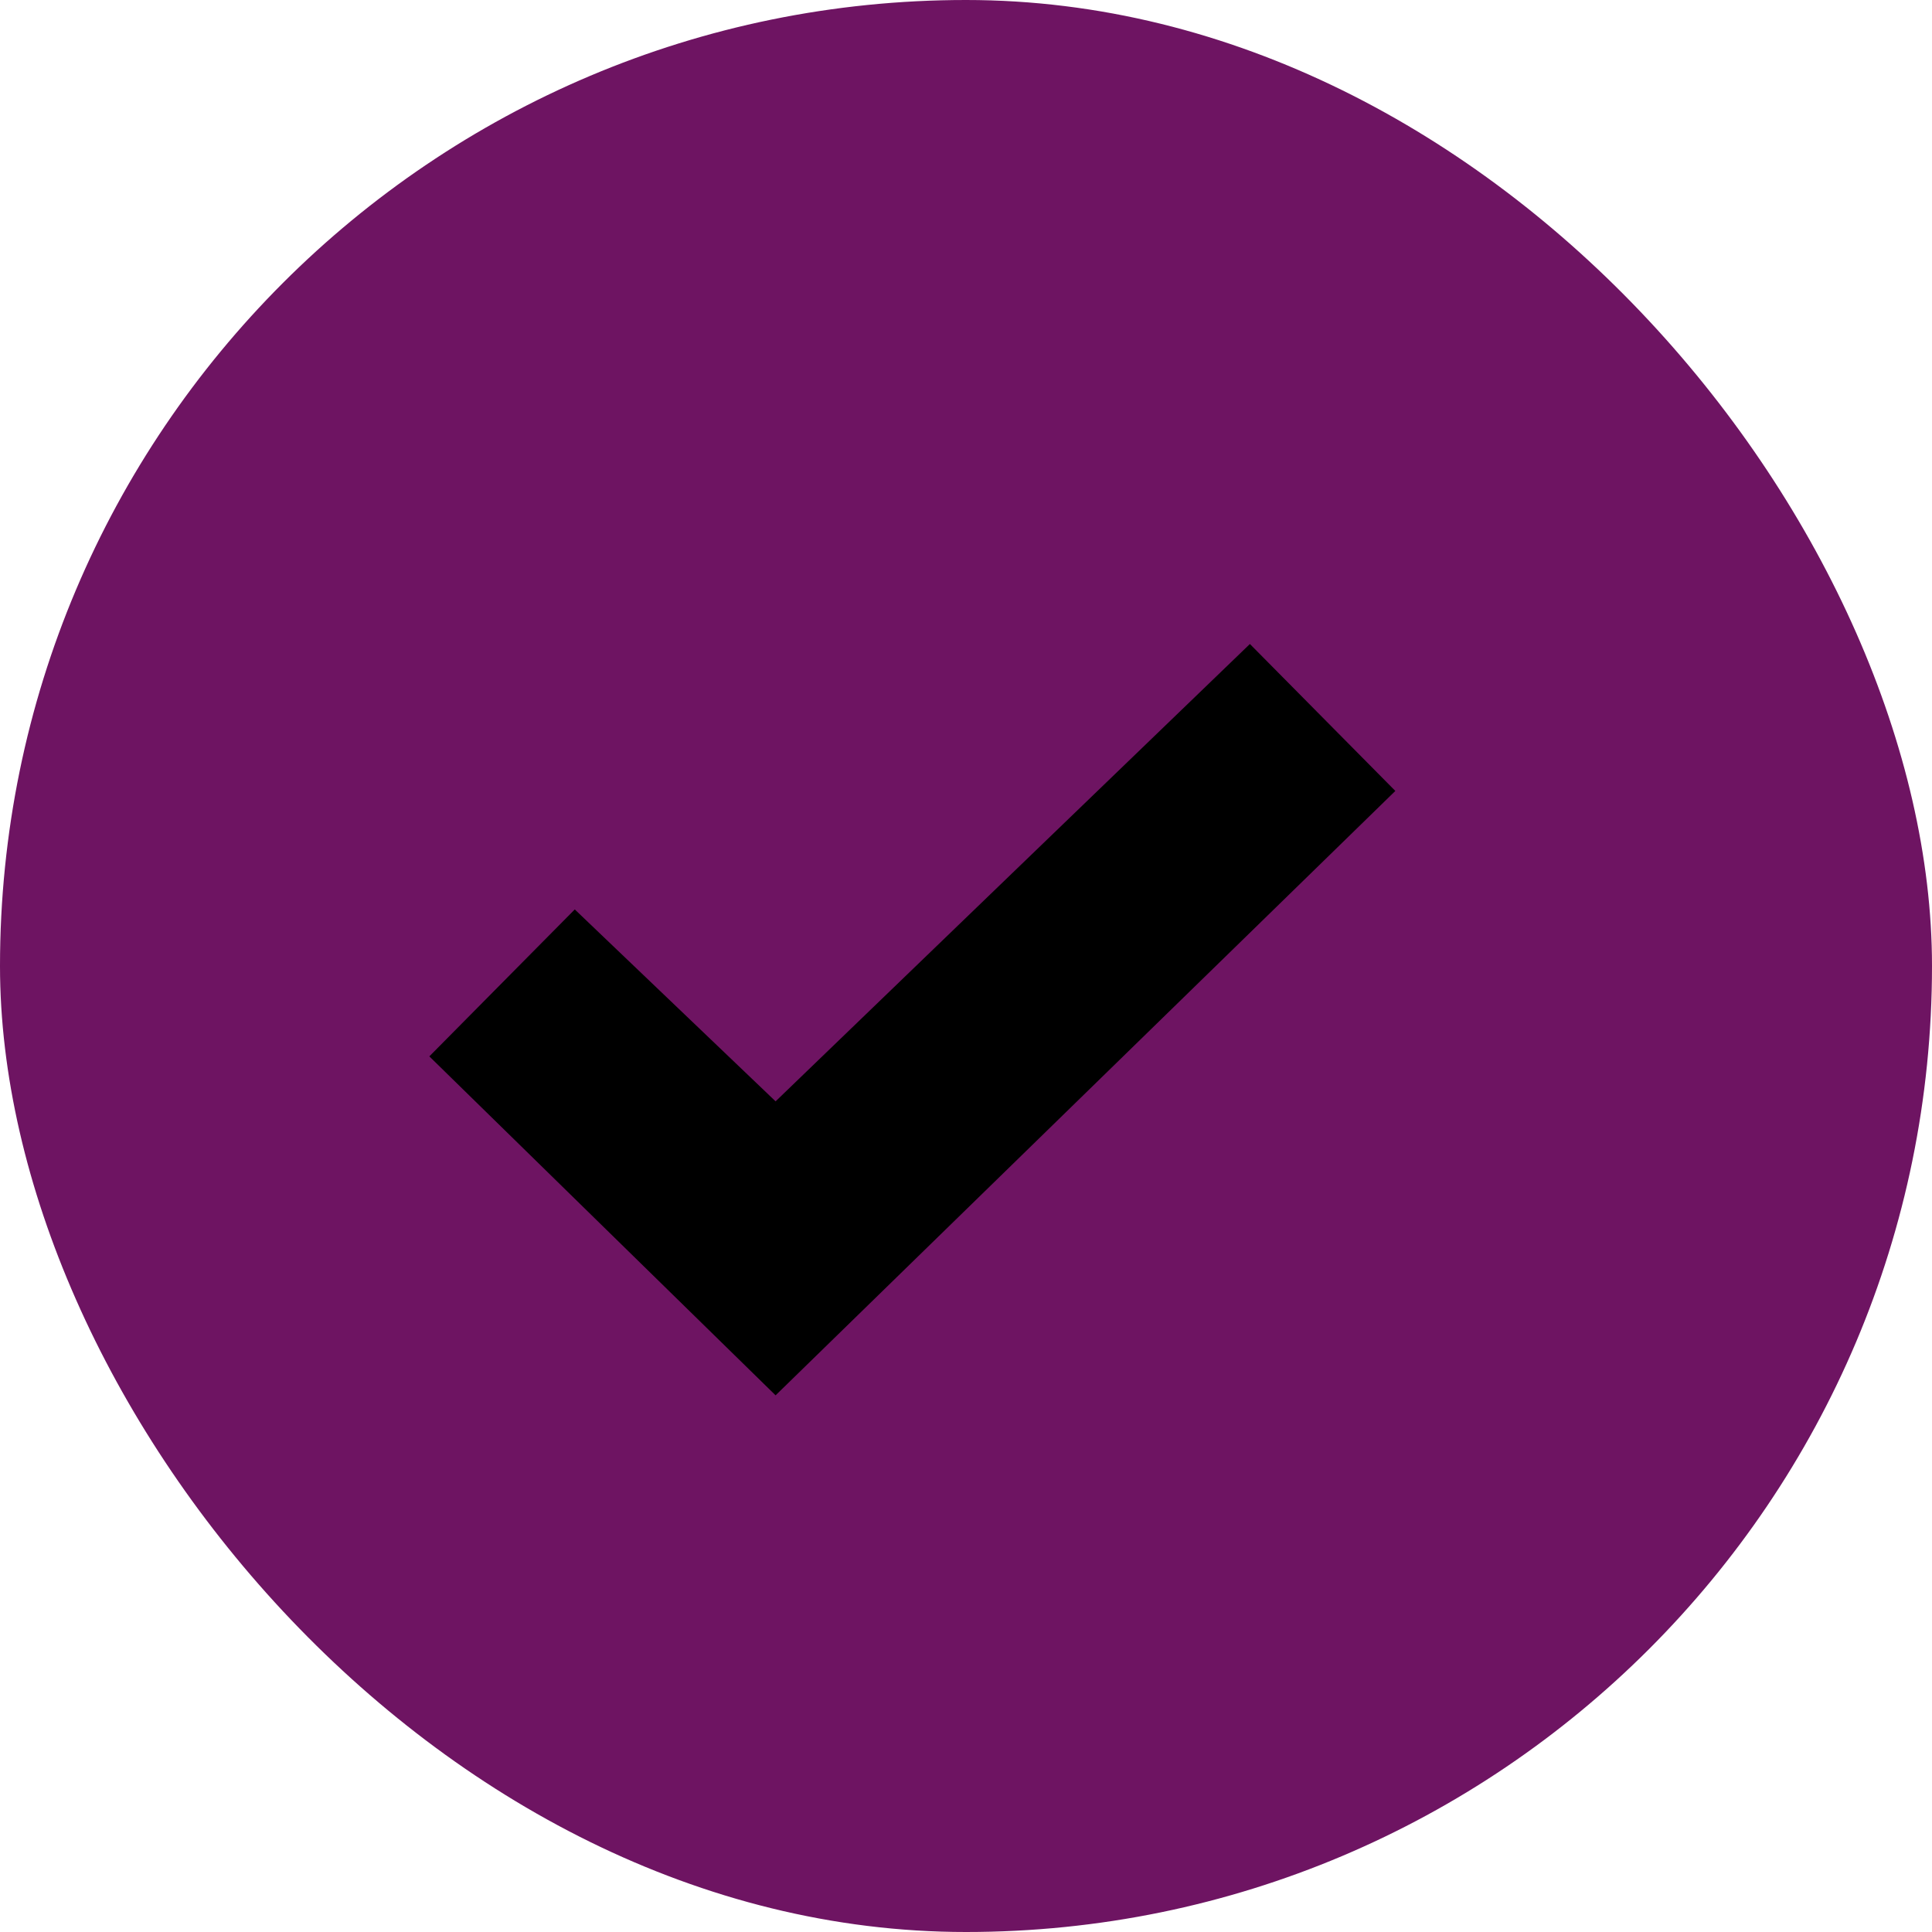 <svg width="18" height="18" viewBox="0 0 18 18" fill="none" xmlns="http://www.w3.org/2000/svg">
<rect width="18" height="18" rx="9" fill="#6e1462"/>
<path fill-rule="evenodd" clip-rule="evenodd" d="M7.226 10.261L11.645 6L13 7.369L7.226 13L4 9.842L5.355 8.473L7.226 10.261Z" fill="black"/>
</svg>
